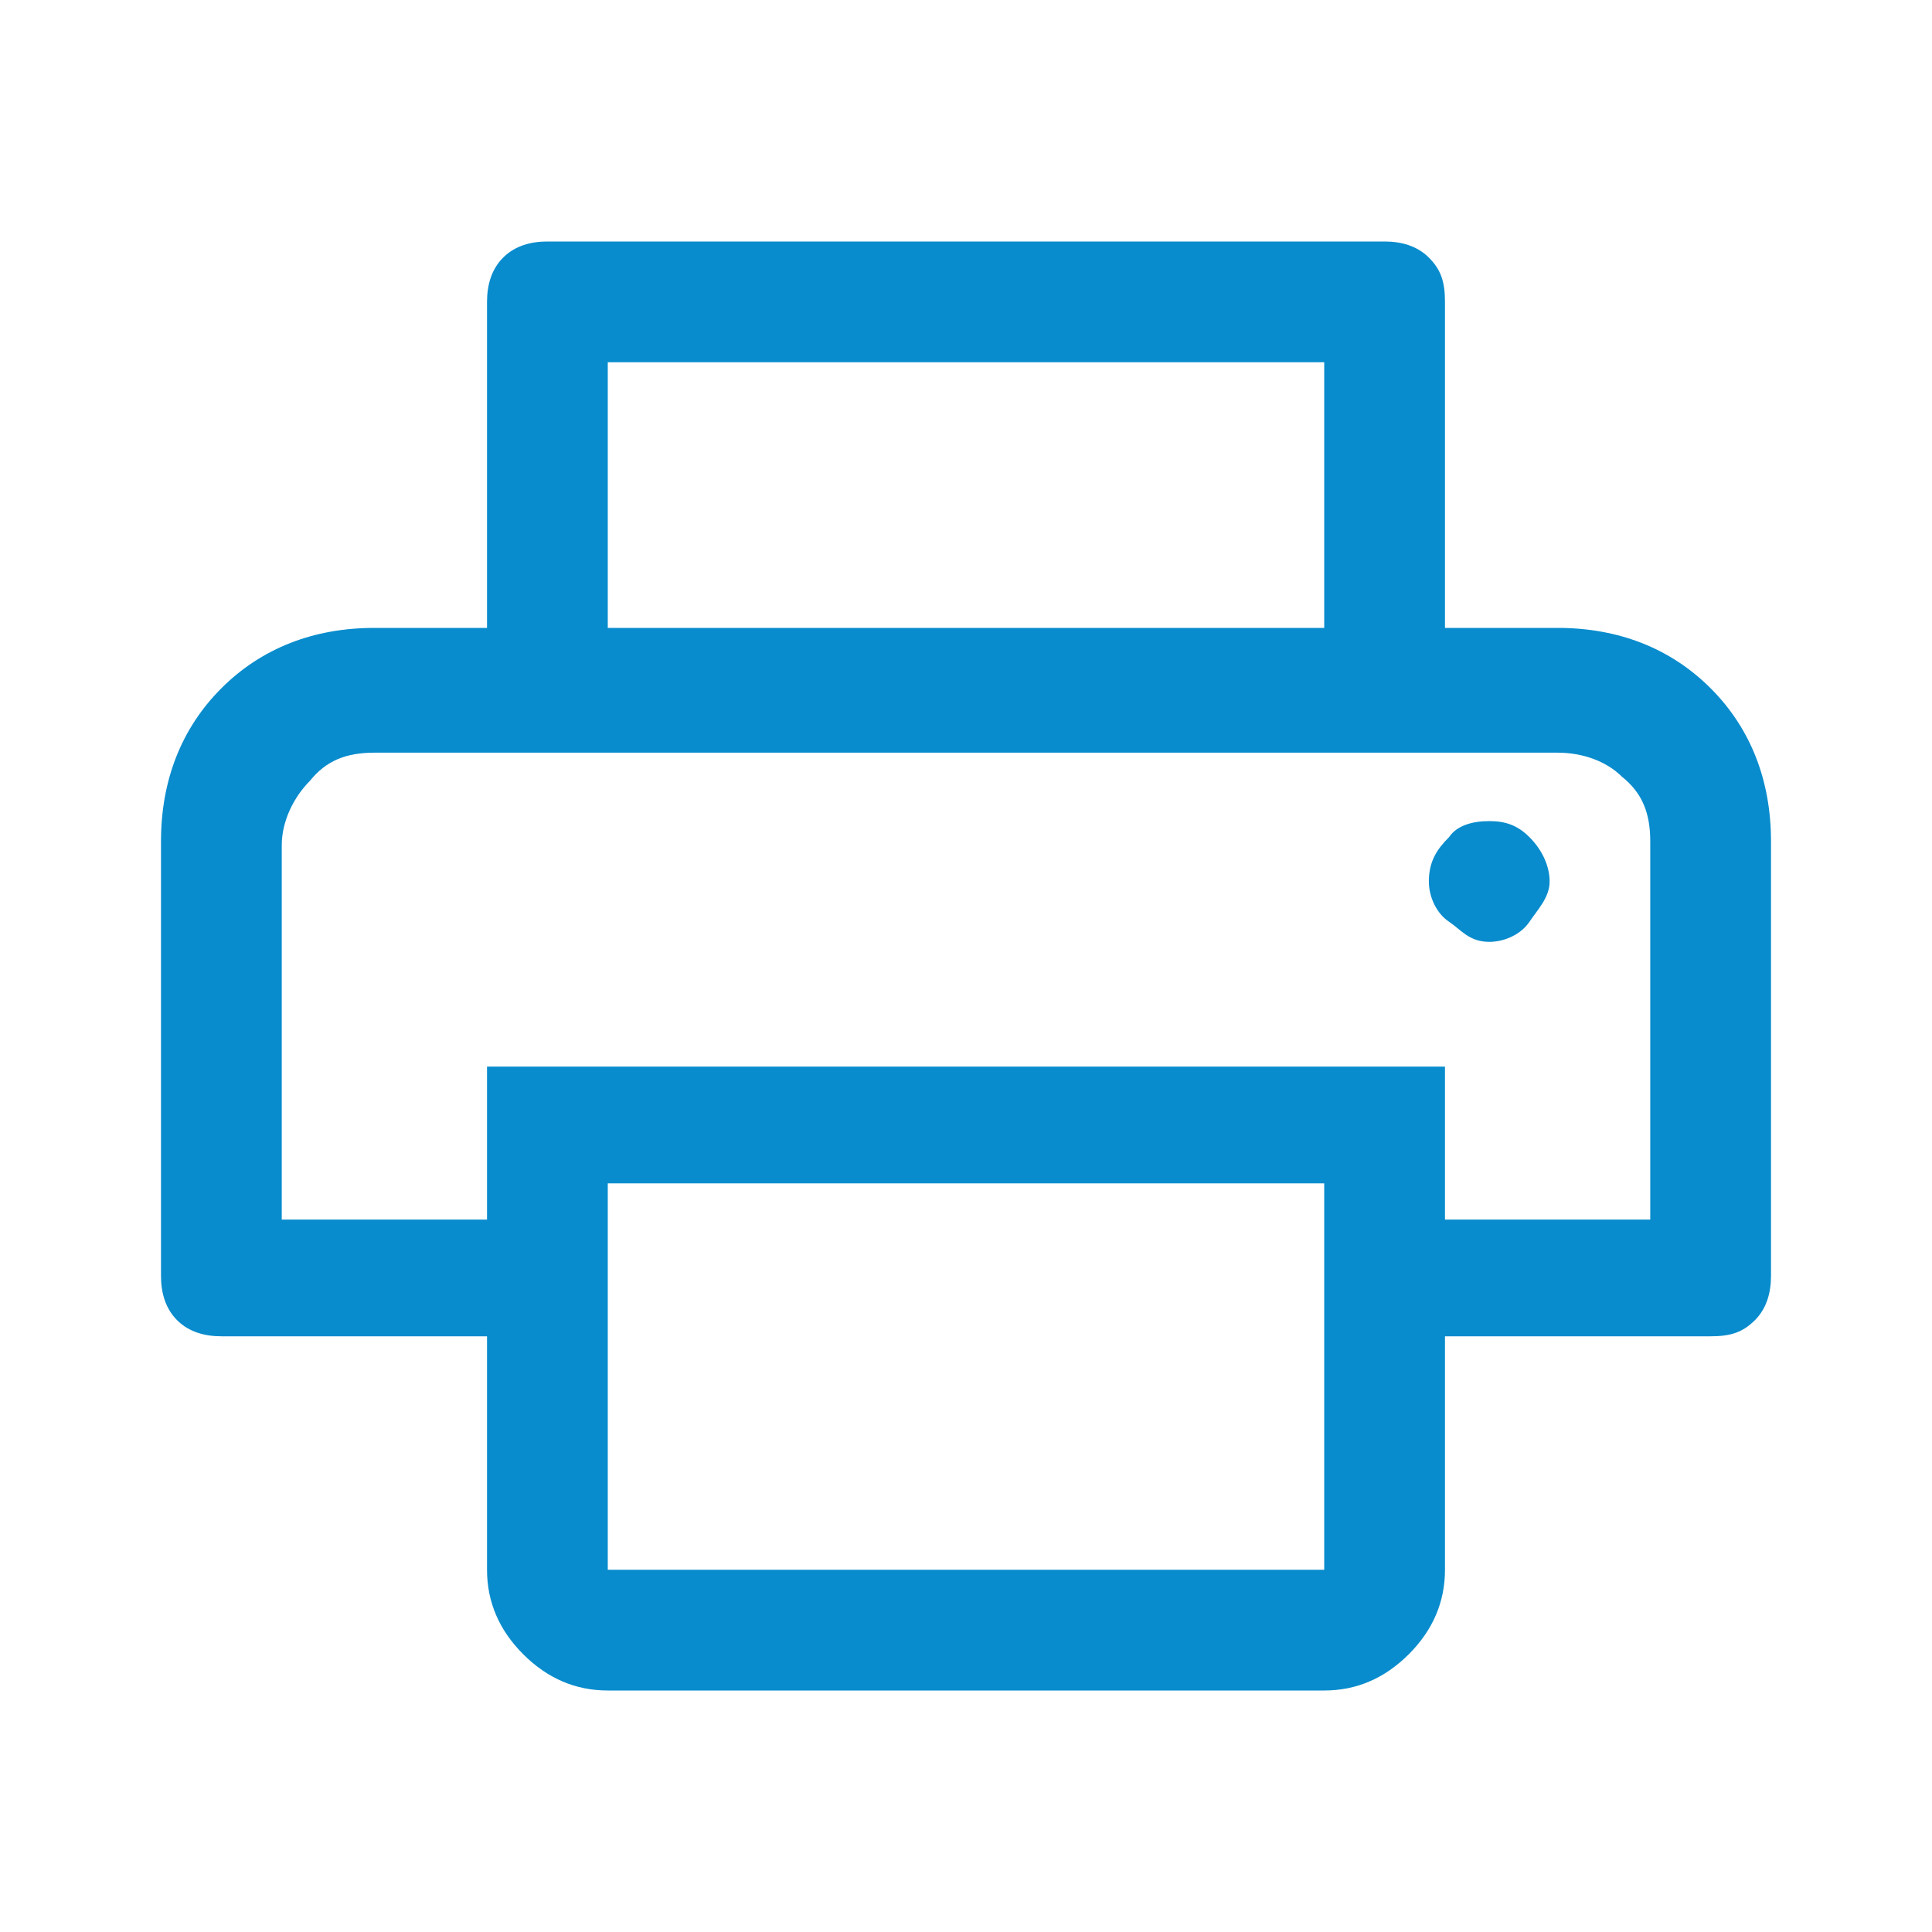 <?xml version="1.0" encoding="utf-8"?>
<!-- Generator: Adobe Illustrator 24.0.0, SVG Export Plug-In . SVG Version: 6.00 Build 0)  -->
<svg version="1.1" id="Layer_1" xmlns="http://www.w3.org/2000/svg" xmlns:xlink="http://www.w3.org/1999/xlink" x="0px" y="0px"
	 viewBox="0 0 48 48" style="enable-background:new 0 0 48 48;" xml:space="preserve">
<style type="text/css">
	.st0{fill:#088CCD;}
</style>
<path class="st0" d="M32.9,15.6V9H15.1v6.6h-3V7.5c0-0.4,0.1-0.8,0.4-1.1C12.8,6.1,13.2,6,13.6,6h20.8c0.4,0,0.8,0.1,1.1,0.4
	c0.3,0.3,0.4,0.6,0.4,1.1v8.1H32.9z M7,18.6h34H7z M37,23.4c0.4,0,0.8-0.2,1-0.5s0.5-0.6,0.5-1c0-0.4-0.2-0.8-0.5-1.1
	c-0.3-0.3-0.6-0.4-1-0.4s-0.8,0.1-1,0.4c-0.3,0.3-0.5,0.6-0.5,1.1c0,0.4,0.2,0.8,0.5,1S36.5,23.4,37,23.4z M15.1,39h17.8v-9.6H15.1
	V39z M15.1,42c-0.8,0-1.5-0.3-2.1-0.9c-0.6-0.6-0.9-1.3-0.9-2.1v-5.8H5.5c-0.4,0-0.8-0.1-1.1-0.4C4.1,32.5,4,32.1,4,31.7V20.9
	c0-1.5,0.5-2.8,1.5-3.8c1-1,2.3-1.5,3.8-1.5h29.4c1.5,0,2.8,0.5,3.8,1.5c1,1,1.5,2.3,1.5,3.8v10.8c0,0.4-0.1,0.8-0.4,1.1
	c-0.3,0.3-0.6,0.4-1.1,0.4h-6.6V39c0,0.8-0.3,1.5-0.9,2.1c-0.6,0.6-1.3,0.9-2.1,0.9H15.1z M41,30.2v-9.3c0-0.7-0.2-1.2-0.7-1.6
	c-0.4-0.4-1-0.6-1.6-0.6H9.3c-0.7,0-1.2,0.2-1.6,0.7c-0.4,0.4-0.7,1-0.7,1.6v9.3h5.1v-3.8h23.8v3.8H41z"/>
</svg>
